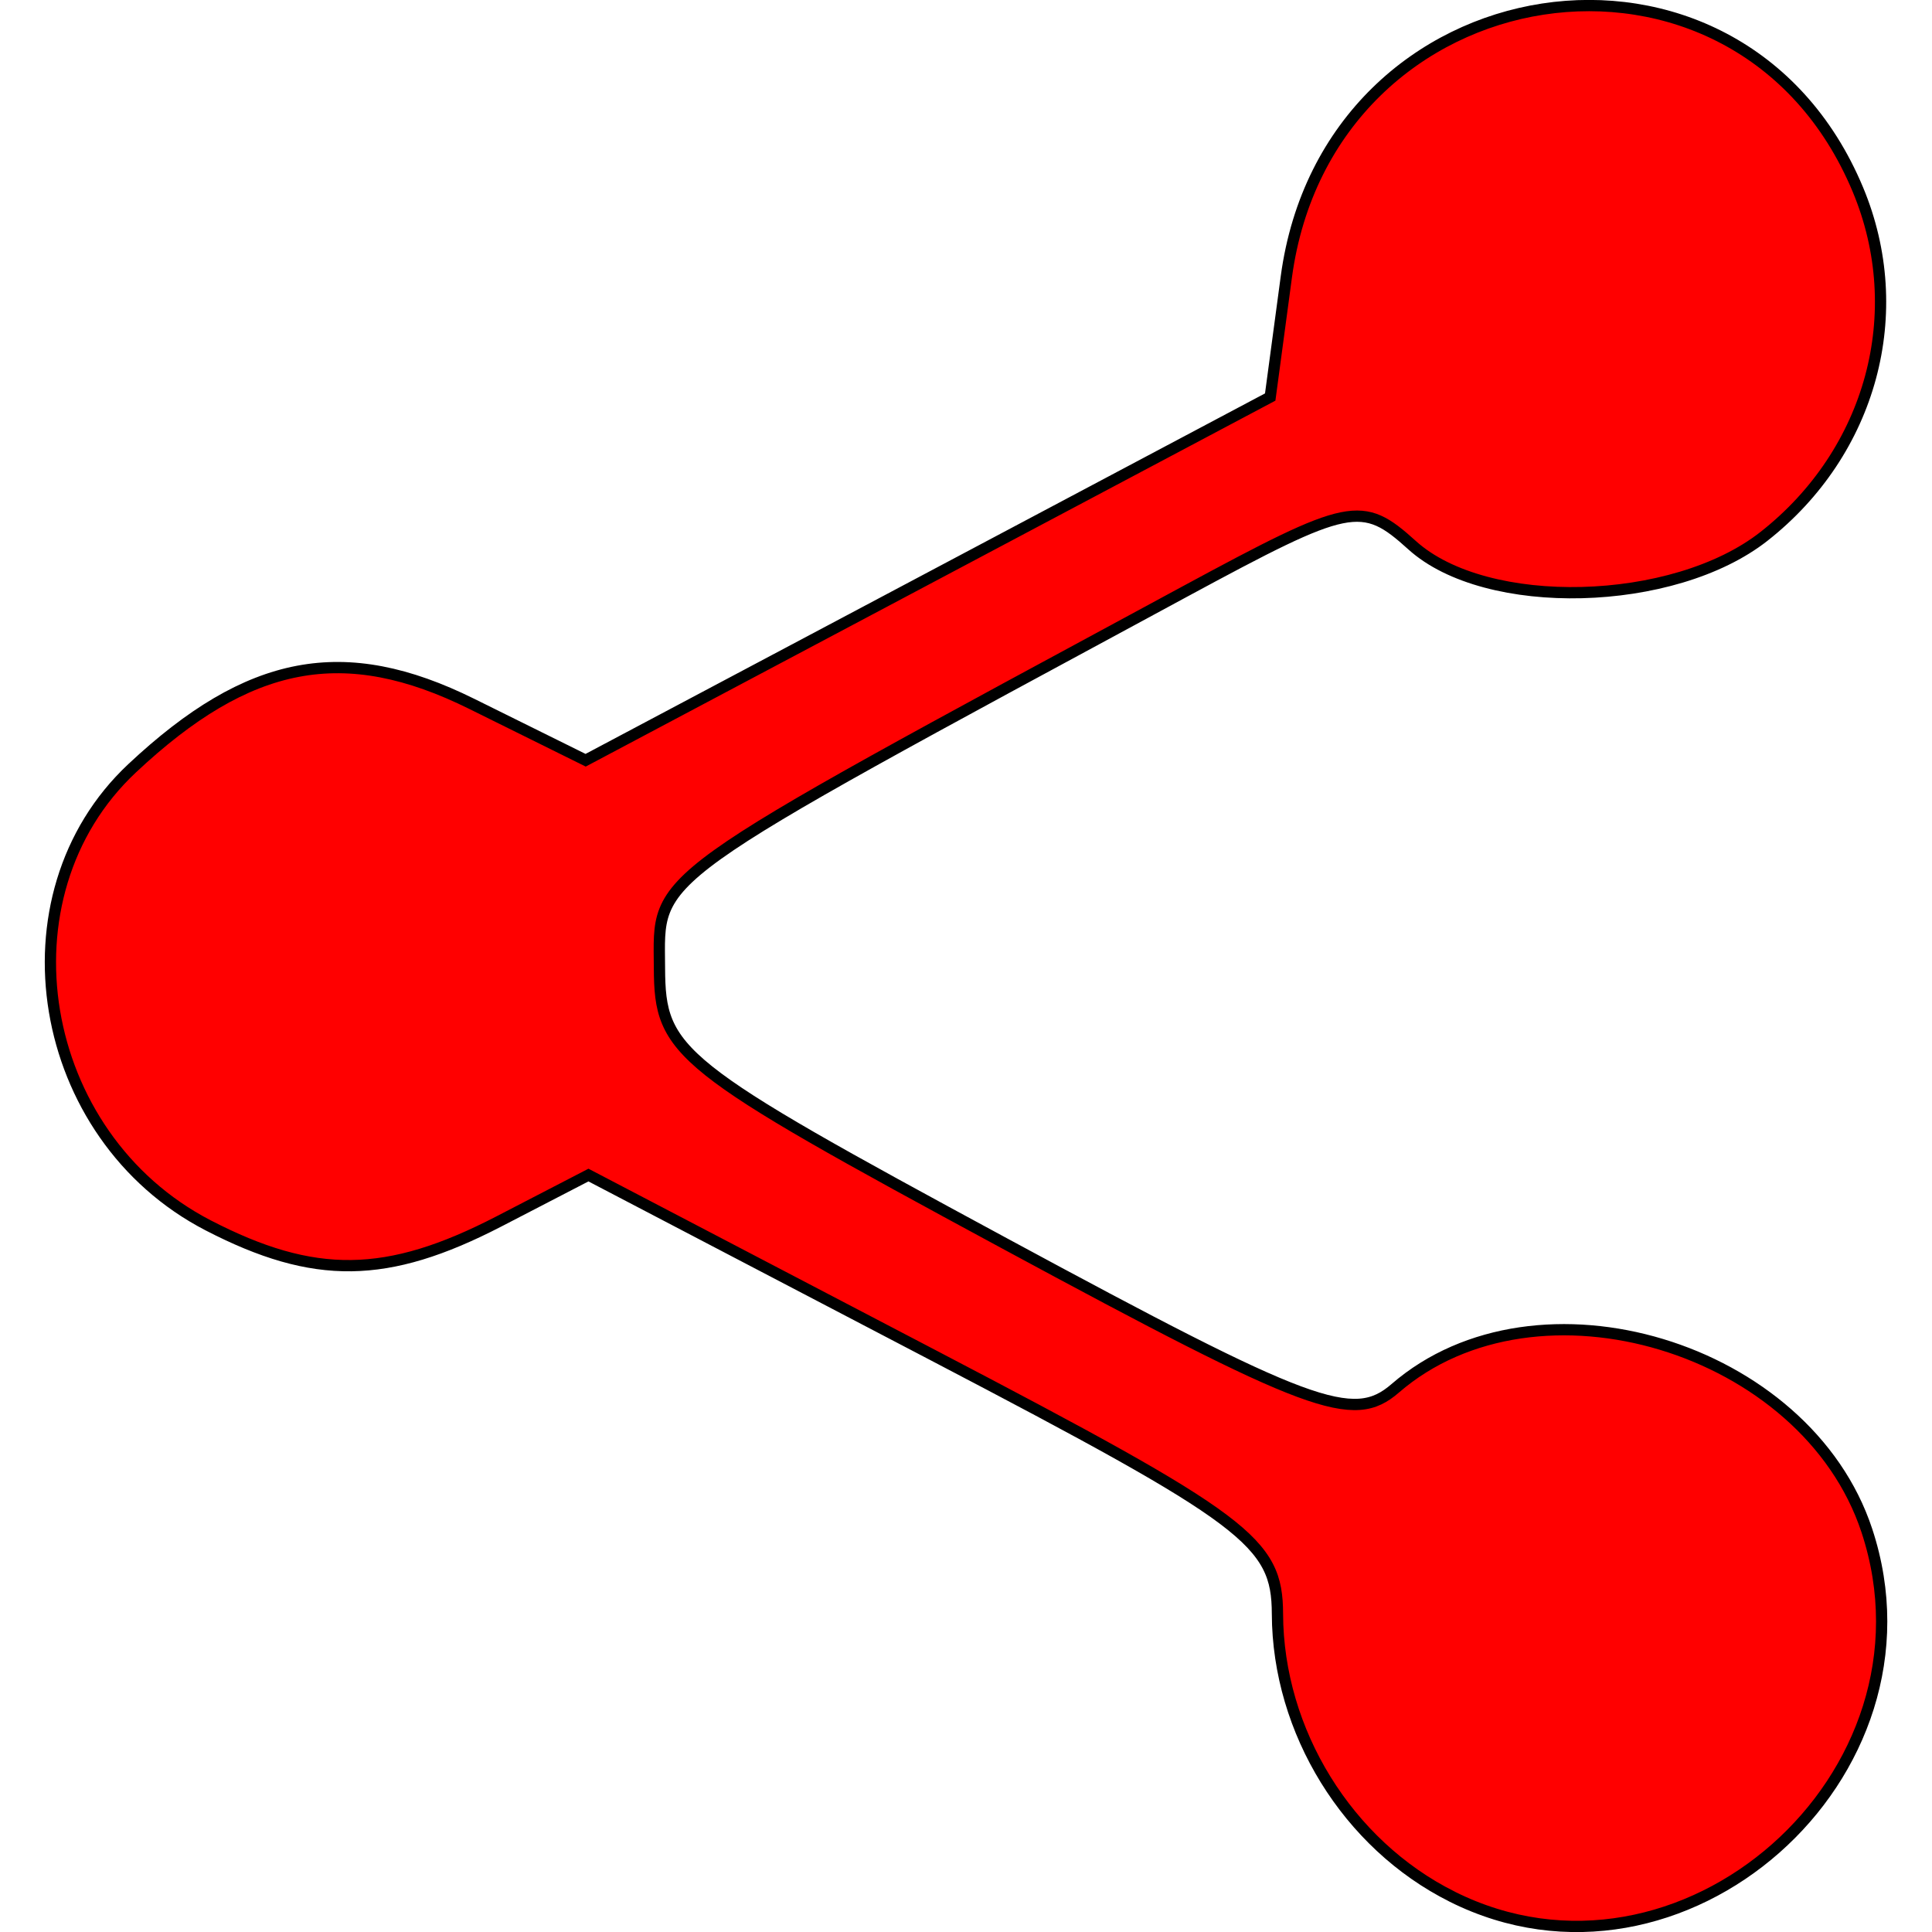 <?xml version="1.0" encoding="UTF-8" standalone="no"?>
<!-- Created with Inkscape (http://www.inkscape.org/) -->

<svg
   xmlns:dc="http://purl.org/dc/elements/1.1/"
   xmlns:cc="http://creativecommons.org/ns#"
   xmlns:rdf="http://www.w3.org/1999/02/22-rdf-syntax-ns#"
   xmlns:svg="http://www.w3.org/2000/svg"
   xmlns="http://www.w3.org/2000/svg"
   xmlns:sodipodi="http://sodipodi.sourceforge.net/DTD/sodipodi-0.dtd"
   xmlns:inkscape="http://www.inkscape.org/namespaces/inkscape"
   id="svg2"
   version="1.1"
   inkscape:version="0.91 r13725"
   width="24"
   height="24"
   viewBox="0 0 24 24"
   sodipodi:docname="ic_menu_share.svg">
  <defs
     id="defs6" />
  <sodipodi:namedview
     pagecolor="#ffffff"
     bordercolor="#666666"
     borderopacity="1"
     objecttolerance="10"
     gridtolerance="10"
     guidetolerance="10"
     inkscape:pageopacity="0"
     inkscape:pageshadow="2"
     inkscape:window-width="1366"
     inkscape:window-height="704"
     id="namedview4"
     showgrid="false"
     inkscape:zoom="4.110026"
     inkscape:cx="38.502786"
     inkscape:cy="59.513385"
     inkscape:window-x="0"
     inkscape:window-y="27"
     inkscape:window-maximized="1"
     inkscape:current-layer="svg2" />
  <path
     style="fill:#ff0000;stroke:#000000;stroke-width:0.14;stroke-miterlimit:4;stroke-dasharray:none;stroke-opacity:1"
     d="m 18.038,23.56 c -1.297,-0.648 -2.164,-2.051 -2.169,-3.512 -0.003,-0.895 -0.366,-1.168 -4.281,-3.215 L 7.31,14.597 6.194,15.175 C 4.808,15.891 3.903,15.903 2.586,15.222 0.446,14.115 -0.051,11.128 1.642,9.543 3.093,8.183 4.276,7.959 5.861,8.744 l 1.414,0.7 4.252,-2.256 4.252,-2.256 0.2,-1.49 c 0.519,-3.867 5.613,-4.648 7.1,-1.088 0.638,1.527 0.17,3.258 -1.165,4.308 C 20.79,7.547 18.462,7.605 17.542,6.773 16.918,6.209 16.773,6.238 14.719,7.348 7.952,11.006 8.187,10.839 8.192,12.026 c 0.005,1.054 0.205,1.214 4.28,3.416 3.811,2.06 4.338,2.256 4.859,1.805 1.763,-1.527 5.106,-0.519 5.86,1.767 1.005,3.045 -2.309,5.969 -5.152,4.547 z"
     id="path4138"
     inkscape:connector-curvature="0" />
</svg>
